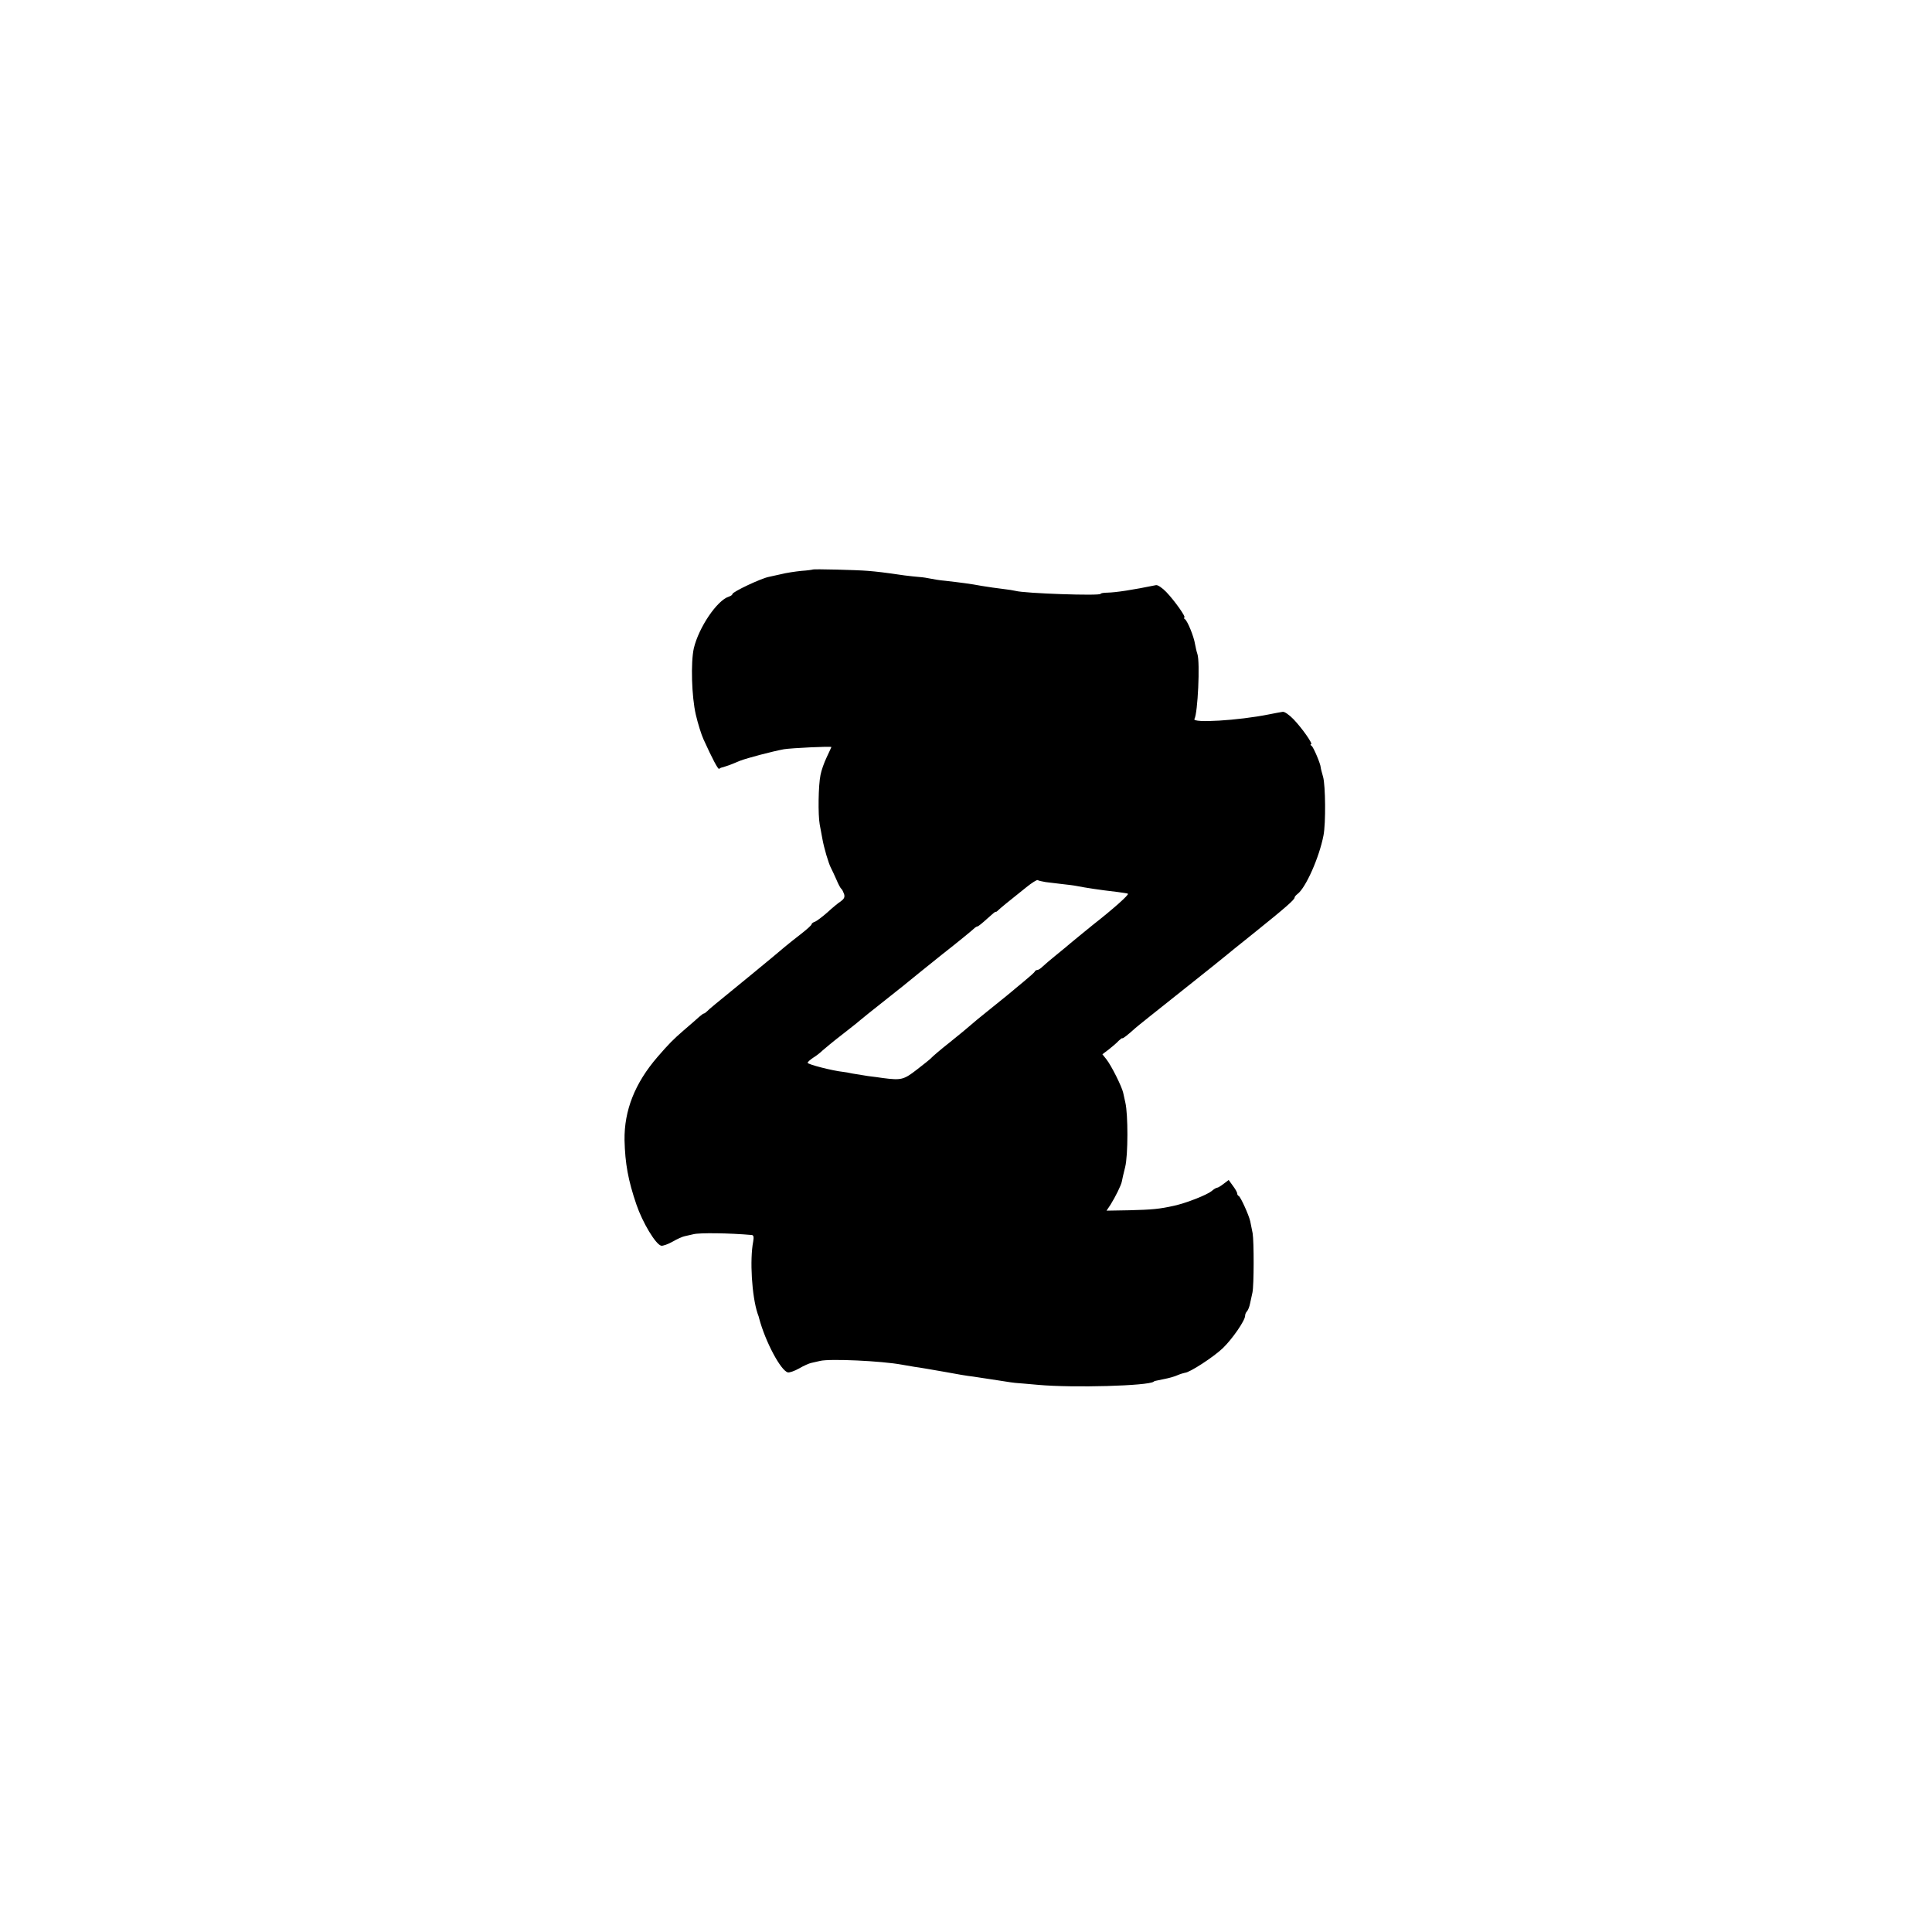 <?xml version="1.0" standalone="no"?>
<!DOCTYPE svg PUBLIC "-//W3C//DTD SVG 20010904//EN"
 "http://www.w3.org/TR/2001/REC-SVG-20010904/DTD/svg10.dtd">
<svg version="1.0" xmlns="http://www.w3.org/2000/svg"
 width="976pt" height="976pt" viewBox="0 0 976 976"
 preserveAspectRatio="xMidYMid meet">
<g transform="translate(0,976) scale(0.1,-0.1)"
fill="#000000" stroke="none">
<path d="M4106 6883 c-1 -1 -27 -5 -58 -7 -30 -3 -77 -10 -104 -17 -27 -6 -53
-12 -59 -13 -39 -7 -185 -76 -185 -87 0 -4 -8 -10 -18 -13 -60 -19 -152 -156
-177 -261 -16 -72 -11 -244 10 -335 11 -47 28 -101 39 -125 44 -97 74 -154 79
-149 3 3 11 7 19 8 7 2 22 7 33 11 11 4 35 14 54 22 37 14 162 47 221 58 36 6
240 16 240 11 0 -1 -11 -24 -24 -52 -13 -27 -27 -67 -31 -89 -11 -53 -13 -200
-4 -250 4 -22 10 -53 13 -70 8 -47 32 -128 44 -150 6 -11 18 -38 28 -60 9 -22
20 -42 24 -45 4 -3 10 -15 14 -26 5 -16 0 -25 -16 -37 -13 -8 -43 -33 -68 -56
-25 -22 -53 -43 -62 -47 -10 -3 -18 -9 -18 -13 0 -5 -24 -26 -52 -48 -29 -22
-66 -52 -83 -66 -16 -14 -88 -74 -160 -133 -213 -174 -218 -178 -231 -191 -7
-7 -15 -13 -18 -13 -3 0 -14 -8 -24 -17 -11 -10 -45 -40 -78 -68 -54 -47 -74
-67 -132 -134 -115 -133 -169 -271 -167 -421 3 -118 18 -202 60 -325 31 -91
97 -201 125 -208 8 -2 34 7 57 20 22 13 51 26 62 28 12 3 31 7 44 10 30 8 183
6 295 -4 9 -1 11 -10 7 -33 -18 -92 -7 -275 22 -363 4 -11 8 -22 8 -25 31
-117 109 -264 145 -273 8 -2 34 7 57 20 22 13 51 26 62 28 12 3 31 7 44 10 49
12 311 0 413 -19 11 -2 39 -7 64 -11 25 -3 92 -15 150 -25 58 -11 123 -22 145
-24 22 -3 78 -12 125 -19 47 -8 92 -14 100 -14 8 -1 56 -4 105 -9 177 -16 556
-5 583 16 2 3 6 4 56 14 21 4 50 12 65 19 14 6 31 11 37 12 24 1 145 80 191
124 48 46 113 140 113 164 0 7 4 17 9 22 6 6 13 24 16 40 4 17 9 41 12 55 8
36 8 259 1 300 -4 19 -9 46 -12 60 -7 32 -49 124 -58 128 -5 2 -8 8 -8 13 0 6
-10 23 -22 39 l-21 29 -25 -19 c-14 -11 -29 -20 -33 -20 -5 0 -18 -8 -28 -17
-23 -19 -126 -60 -189 -74 -76 -17 -112 -20 -227 -23 l-115 -2 20 30 c25 40
53 97 57 116 1 8 9 42 17 74 15 59 15 267 1 326 -3 14 -8 36 -11 50 -7 31 -59
136 -85 169 l-20 25 33 25 c18 14 41 34 50 44 10 9 18 15 18 12 0 -4 28 17 64
50 6 6 110 89 231 185 121 96 222 177 225 180 3 3 70 57 150 121 153 123 200
164 200 175 0 4 7 12 15 18 42 32 110 186 131 296 12 61 10 253 -2 295 -6 22
-12 43 -12 48 -1 19 -37 103 -46 109 -6 4 -8 8 -3 8 12 0 -45 81 -88 126 -22
23 -47 40 -55 38 -8 -1 -40 -7 -70 -13 -153 -31 -390 -45 -376 -23 17 29 29
286 15 328 -4 11 -9 34 -12 50 -6 39 -38 117 -51 126 -6 4 -7 8 -3 8 11 0 -48
84 -91 129 -20 21 -44 37 -52 35 -118 -24 -201 -37 -247 -38 -18 0 -33 -3 -33
-6 0 -11 -384 2 -430 15 -8 2 -37 7 -65 10 -27 3 -75 10 -105 15 -59 11 -107
17 -185 26 -27 2 -61 8 -75 11 -14 3 -38 7 -55 8 -16 1 -50 5 -75 8 -110 16
-138 19 -185 23 -58 5 -275 10 -279 7z m1176 -1579 c18 -2 56 -7 83 -10 28 -3
61 -7 75 -10 46 -9 117 -20 205 -30 28 -4 51 -7 53 -9 6 -5 -72 -75 -178 -158
-22 -18 -123 -100 -136 -112 -7 -5 -31 -26 -55 -45 -24 -19 -51 -43 -61 -52
-10 -10 -22 -18 -27 -18 -5 0 -11 -3 -13 -7 -1 -5 -28 -28 -58 -53 -30 -25
-57 -47 -60 -50 -3 -3 -39 -32 -80 -65 -84 -67 -117 -95 -134 -110 -6 -6 -49
-41 -96 -79 -47 -37 -89 -73 -95 -80 -5 -6 -39 -33 -74 -60 -66 -51 -78 -54
-171 -42 -14 2 -47 7 -75 10 -27 4 -63 10 -80 13 -16 4 -37 7 -45 8 -56 6
-180 38 -180 46 0 4 12 15 27 25 15 9 37 26 48 37 11 10 58 49 105 85 47 36
87 69 90 72 3 3 59 48 125 100 66 52 122 97 125 100 3 3 73 59 155 125 83 65
156 125 163 132 7 7 16 13 20 13 4 0 26 18 50 40 23 21 42 37 42 34 0 -3 6 1
13 8 14 13 44 38 142 116 27 22 53 38 57 36 4 -3 22 -7 40 -10z"/>
</g>
</svg>

